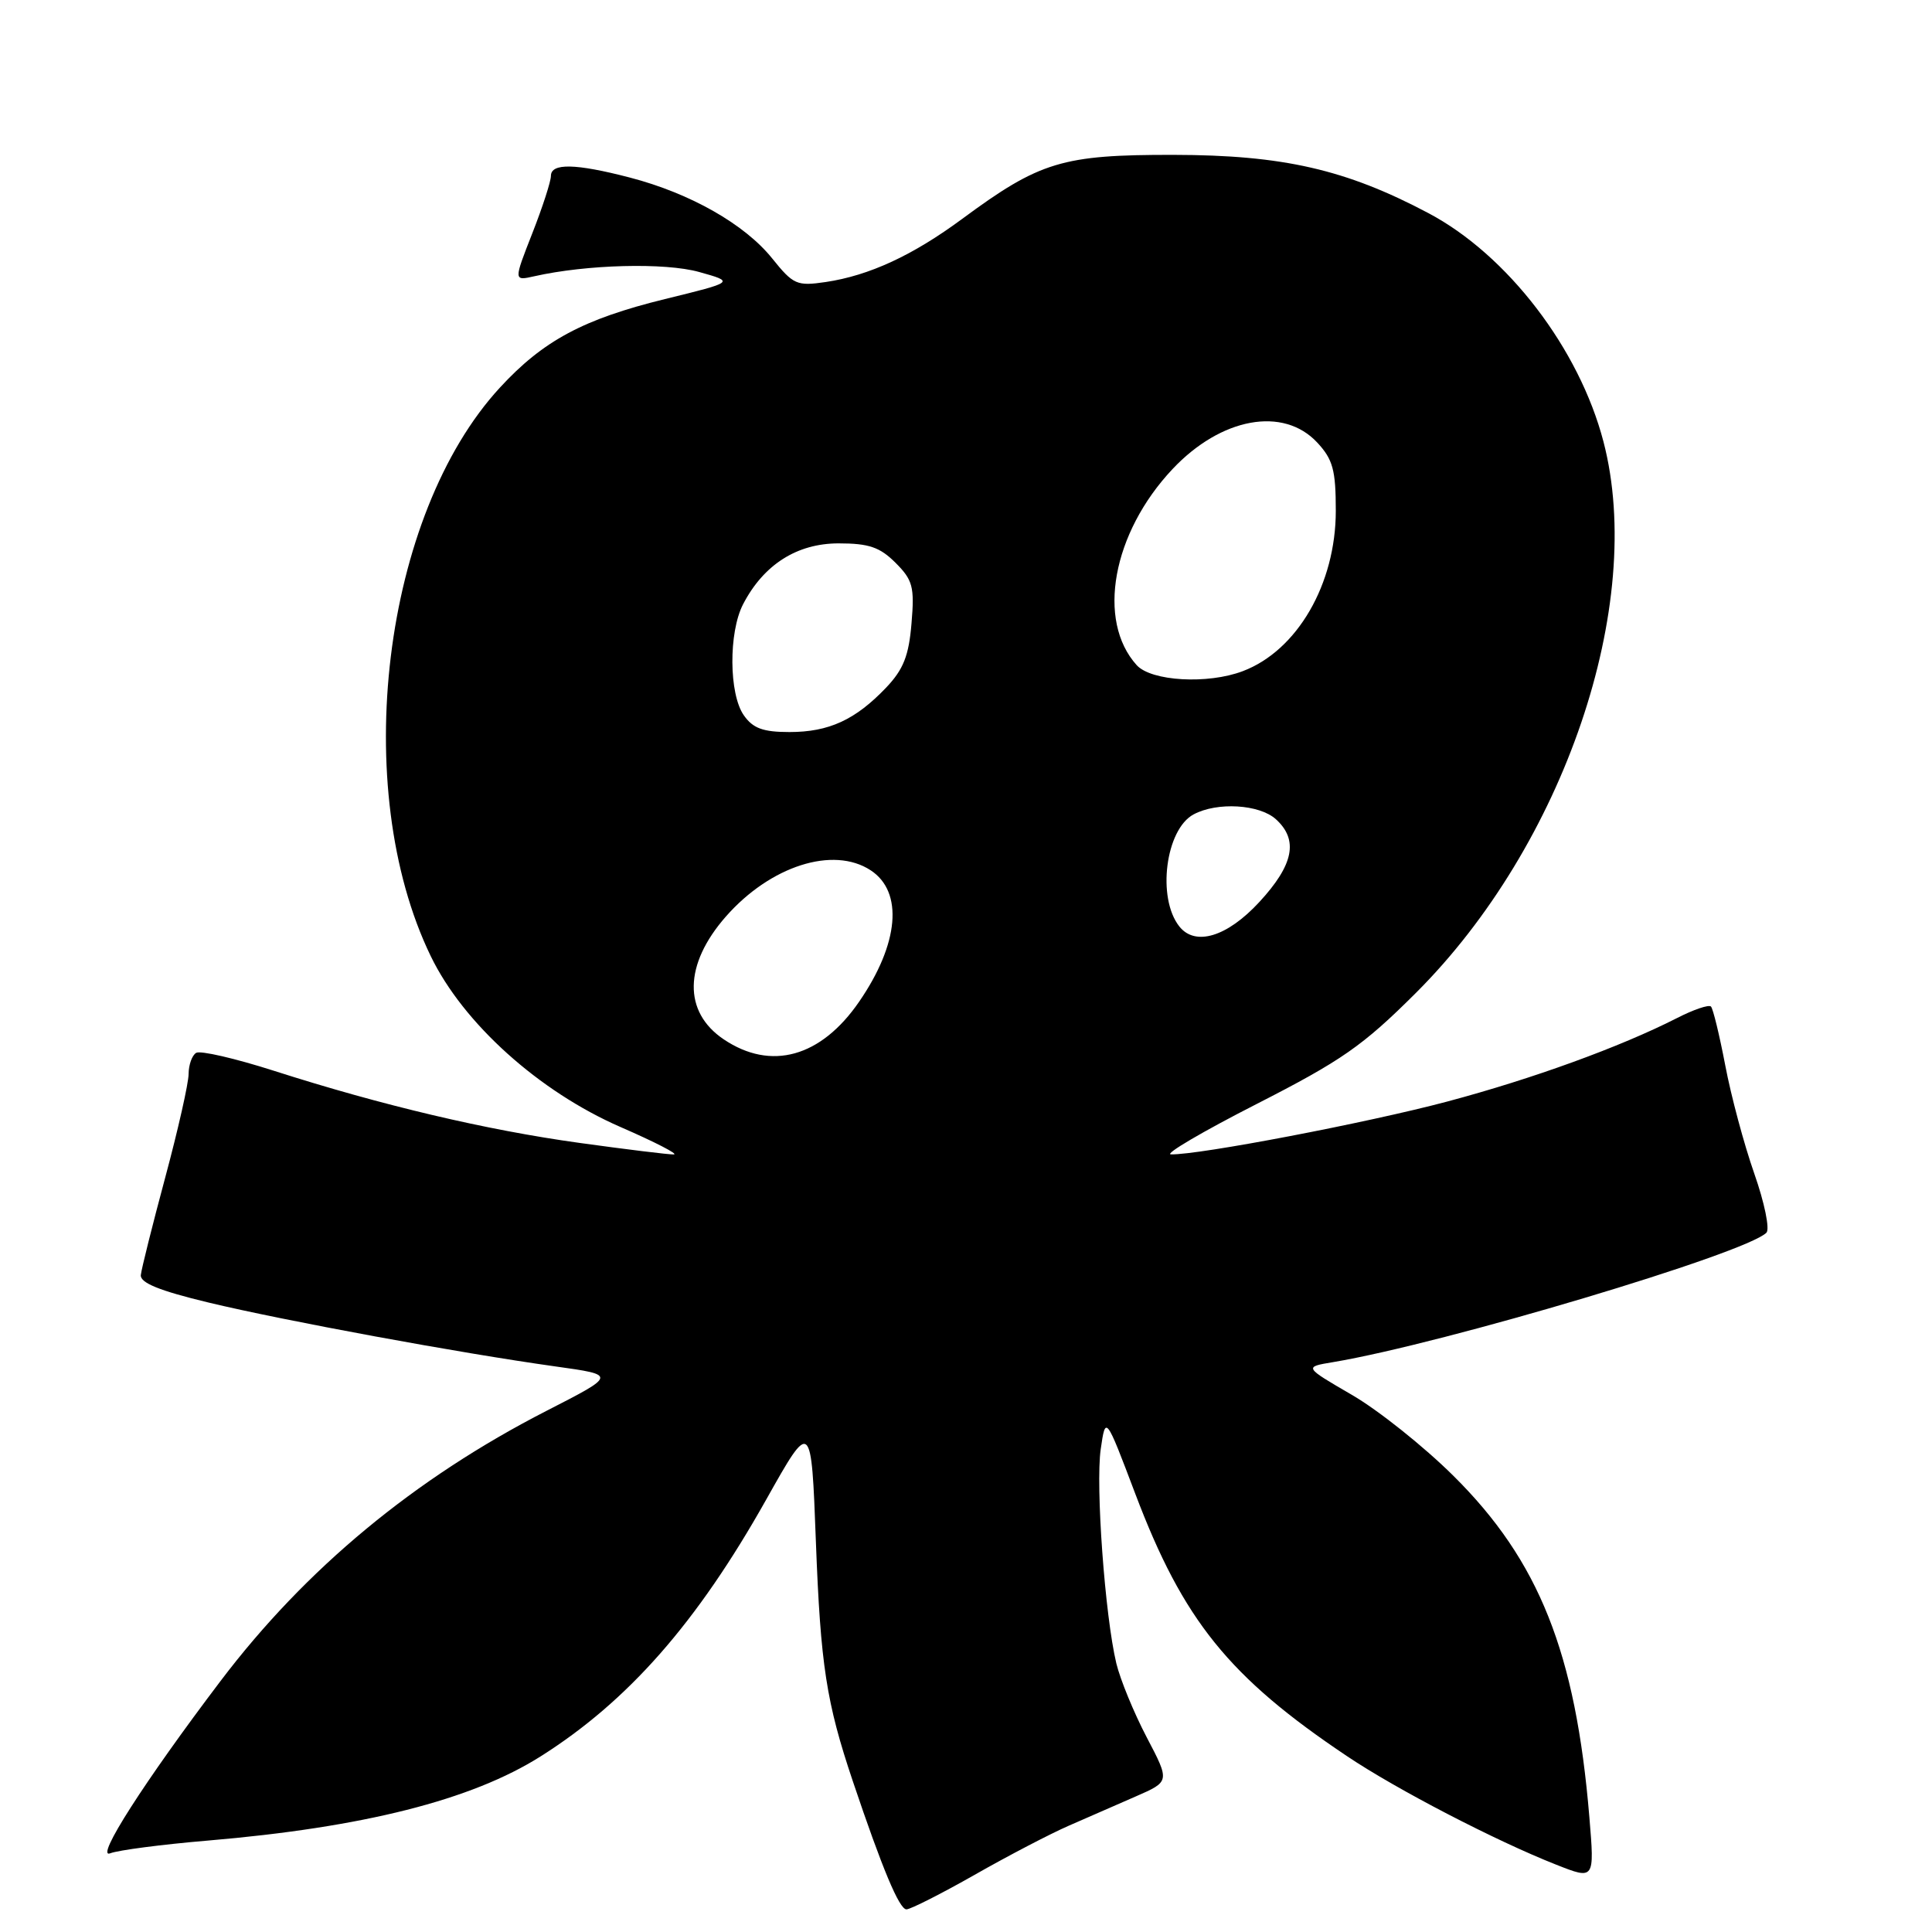 <?xml version="1.0" encoding="UTF-8" standalone="no"?>
<!DOCTYPE svg PUBLIC "-//W3C//DTD SVG 1.1//EN" "http://www.w3.org/Graphics/SVG/1.1/DTD/svg11.dtd" >
<svg xmlns="http://www.w3.org/2000/svg" xmlns:xlink="http://www.w3.org/1999/xlink" version="1.1" viewBox="0 0 256 256">
 <g >
 <path fill="currentColor"
d=" M 129.15 248.42 C 133.59 245.89 139.20 242.97 141.61 241.92 C 144.03 240.86 148.03 239.11 150.51 238.03 C 155.02 236.06 155.02 236.06 151.94 230.19 C 150.25 226.96 148.44 222.56 147.92 220.41 C 146.41 214.10 145.16 196.88 145.85 192.03 C 146.50 187.55 146.50 187.55 150.43 197.93 C 156.78 214.71 162.84 222.22 178.50 232.71 C 185.09 237.13 198.19 243.92 206.18 247.07 C 211.29 249.09 211.29 249.09 210.60 240.79 C 208.79 218.99 203.93 206.79 192.58 195.55 C 188.67 191.67 182.61 186.84 179.12 184.82 C 172.77 181.13 172.77 181.13 176.64 180.49 C 191.36 178.02 231.31 166.09 234.06 163.34 C 234.53 162.87 233.80 159.34 232.45 155.50 C 231.10 151.65 229.37 145.21 228.61 141.19 C 227.84 137.17 226.99 133.65 226.71 133.37 C 226.42 133.09 224.39 133.78 222.19 134.91 C 214.68 138.73 203.07 142.95 191.77 145.96 C 181.22 148.77 158.84 153.05 155.15 152.96 C 154.24 152.94 159.35 149.94 166.50 146.29 C 177.78 140.53 180.57 138.59 187.60 131.58 C 207.24 111.99 218.09 80.12 212.47 58.53 C 209.26 46.21 199.76 33.80 189.29 28.25 C 178.34 22.45 170.00 20.54 155.50 20.52 C 140.77 20.50 137.79 21.40 127.50 29.00 C 120.93 33.85 115.18 36.51 109.41 37.37 C 105.58 37.93 105.12 37.73 102.30 34.22 C 98.67 29.71 91.46 25.61 83.47 23.53 C 76.25 21.65 73.00 21.59 73.00 23.31 C 73.00 24.03 71.89 27.46 70.53 30.92 C 68.06 37.22 68.06 37.22 70.78 36.61 C 77.71 35.04 88.11 34.77 92.64 36.04 C 97.36 37.36 97.36 37.36 88.10 39.63 C 77.30 42.28 71.97 45.14 66.25 51.35 C 50.70 68.21 46.29 104.41 57.07 126.68 C 61.38 135.60 71.42 144.63 82.23 149.34 C 86.78 151.32 89.95 152.95 89.28 152.97 C 88.62 152.99 82.99 152.30 76.78 151.44 C 64.41 149.73 50.64 146.48 36.28 141.88 C 31.16 140.24 26.53 139.17 25.99 139.51 C 25.44 139.84 25.00 141.10 24.99 142.31 C 24.99 143.51 23.60 149.68 21.90 156.00 C 20.20 162.32 18.74 168.15 18.66 168.95 C 18.55 169.98 21.12 171.03 27.62 172.59 C 37.64 175.00 60.92 179.29 73.60 181.06 C 81.70 182.19 81.70 182.19 72.44 186.93 C 54.93 195.90 40.51 207.85 29.24 222.72 C 19.14 236.05 12.51 246.40 14.61 245.57 C 15.65 245.16 21.45 244.40 27.50 243.89 C 48.14 242.14 62.47 238.52 71.62 232.74 C 83.23 225.41 92.34 215.04 101.50 198.75 C 107.50 188.07 107.50 188.07 108.11 204.29 C 108.73 220.68 109.49 225.58 113.01 236.04 C 116.91 247.62 119.16 253.00 120.11 253.00 C 120.64 253.00 124.71 250.94 129.15 248.42 Z  M 95.90 137.72 C 90.50 134.09 90.61 127.80 96.17 121.46 C 102.08 114.73 110.41 112.07 115.37 115.32 C 119.73 118.18 119.13 125.05 113.84 132.73 C 108.78 140.09 102.16 141.93 95.90 137.72 Z  M 156.26 122.75 C 153.28 118.97 154.44 109.90 158.16 107.91 C 161.28 106.24 166.87 106.57 169.06 108.55 C 172.08 111.29 171.43 114.58 166.87 119.52 C 162.61 124.14 158.37 125.43 156.26 122.75 Z  M 98.56 94.78 C 96.58 91.96 96.53 83.81 98.46 80.07 C 101.18 74.82 105.60 72.00 111.12 72.00 C 115.13 72.00 116.59 72.50 118.66 74.57 C 120.95 76.86 121.19 77.76 120.78 82.59 C 120.43 86.88 119.71 88.70 117.42 91.11 C 113.35 95.38 109.84 97.00 104.61 97.00 C 101.10 97.00 99.77 96.51 98.56 94.78 Z  M 150.62 88.14 C 145.28 82.23 147.39 70.63 155.36 62.16 C 161.80 55.32 170.06 53.81 174.55 58.65 C 176.62 60.88 177.00 62.29 177.00 67.68 C 177.00 77.39 171.89 86.20 164.68 88.93 C 160.03 90.70 152.56 90.27 150.62 88.14 Z "/>
</g>
</svg>